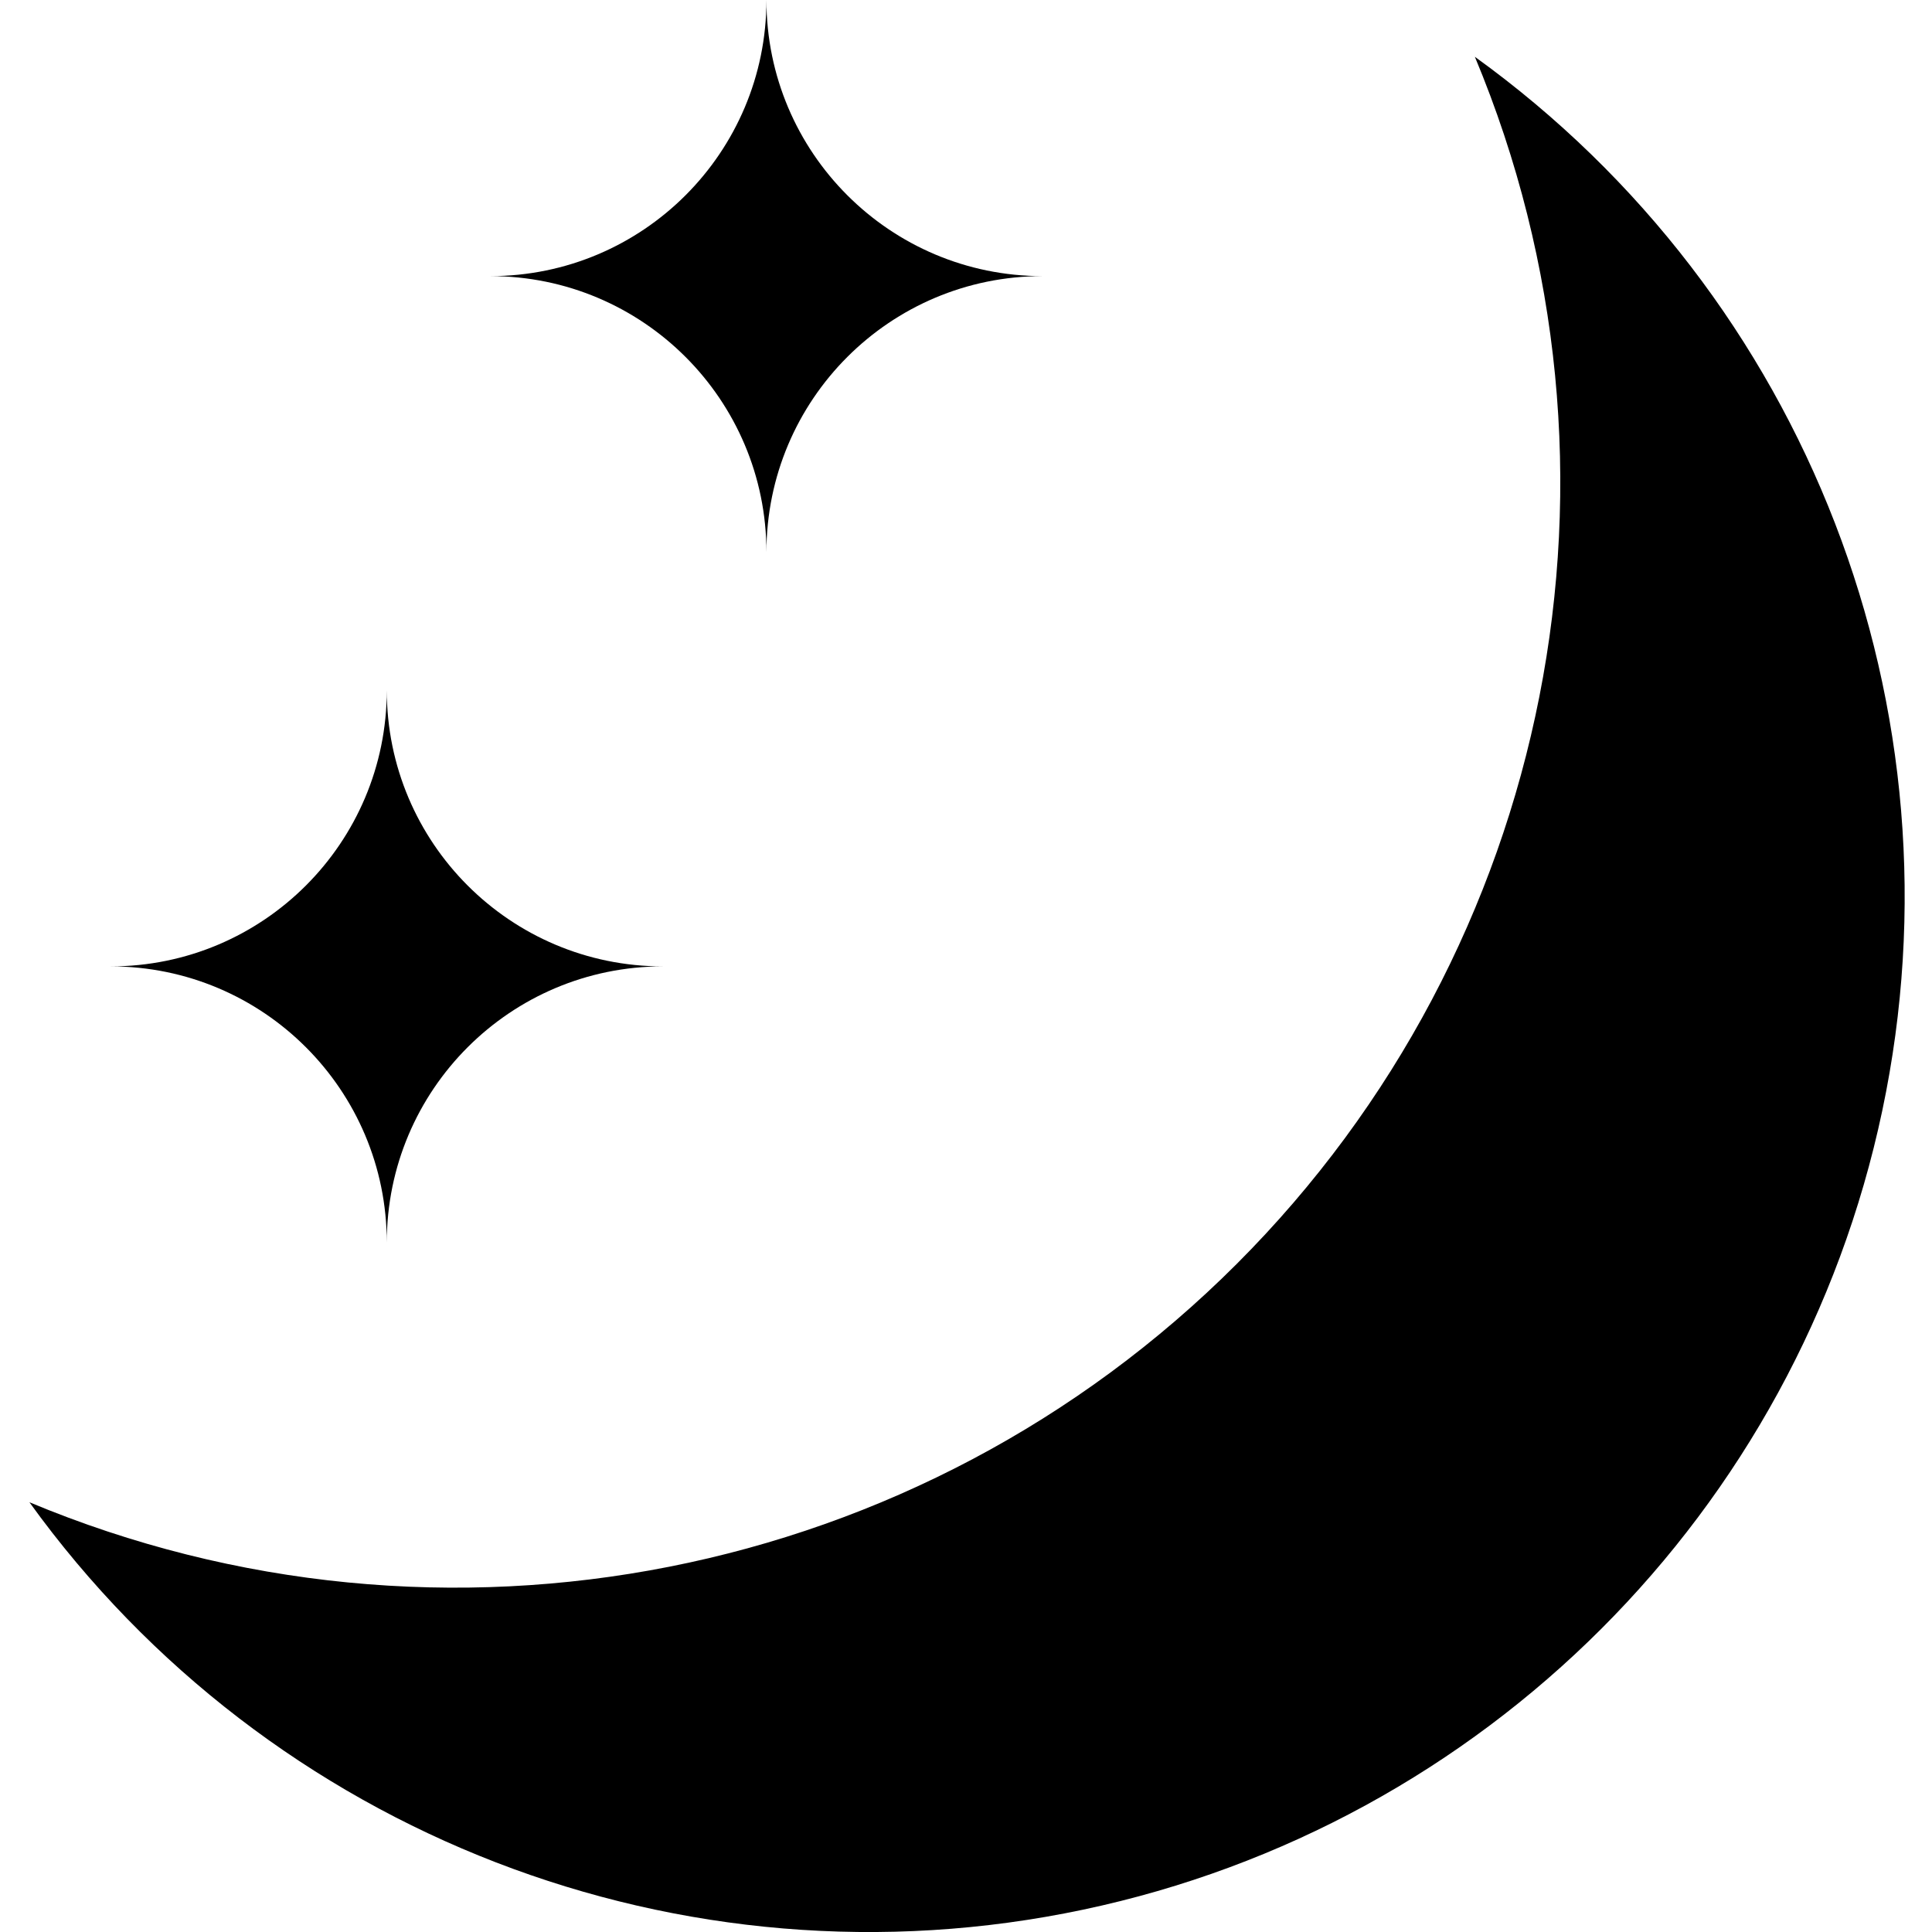 <svg height="447pt" viewBox="-6 0 447 447.82" width="447pt" xmlns="http://www.w3.org/2000/svg"><path d="m335.449 13.16c40.043 95.84 18.23 206.375-55.215 279.824-73.449 73.449-183.98 95.262-279.824 55.223 55.566 77.047 151.344 114.066 244.285 94.426 92.938-19.641 165.547-92.254 185.188-185.191 19.637-92.941-17.387-188.719-94.434-244.281zm0 0"/><path d="m171.242 128c0-35.348-28.652-64-64-64 35.348 0 64-28.652 64-64 0 35.348 28.652 64 64 64-35.348 0-64 28.652-64 64zm0 0"/><path d="m83.242 288c0-35.348-28.652-64-64-64 35.348 0 64-28.652 64-64 0 35.348 28.652 64 64 64-35.348 0-64 28.652-64 64zm0 0"/></svg>